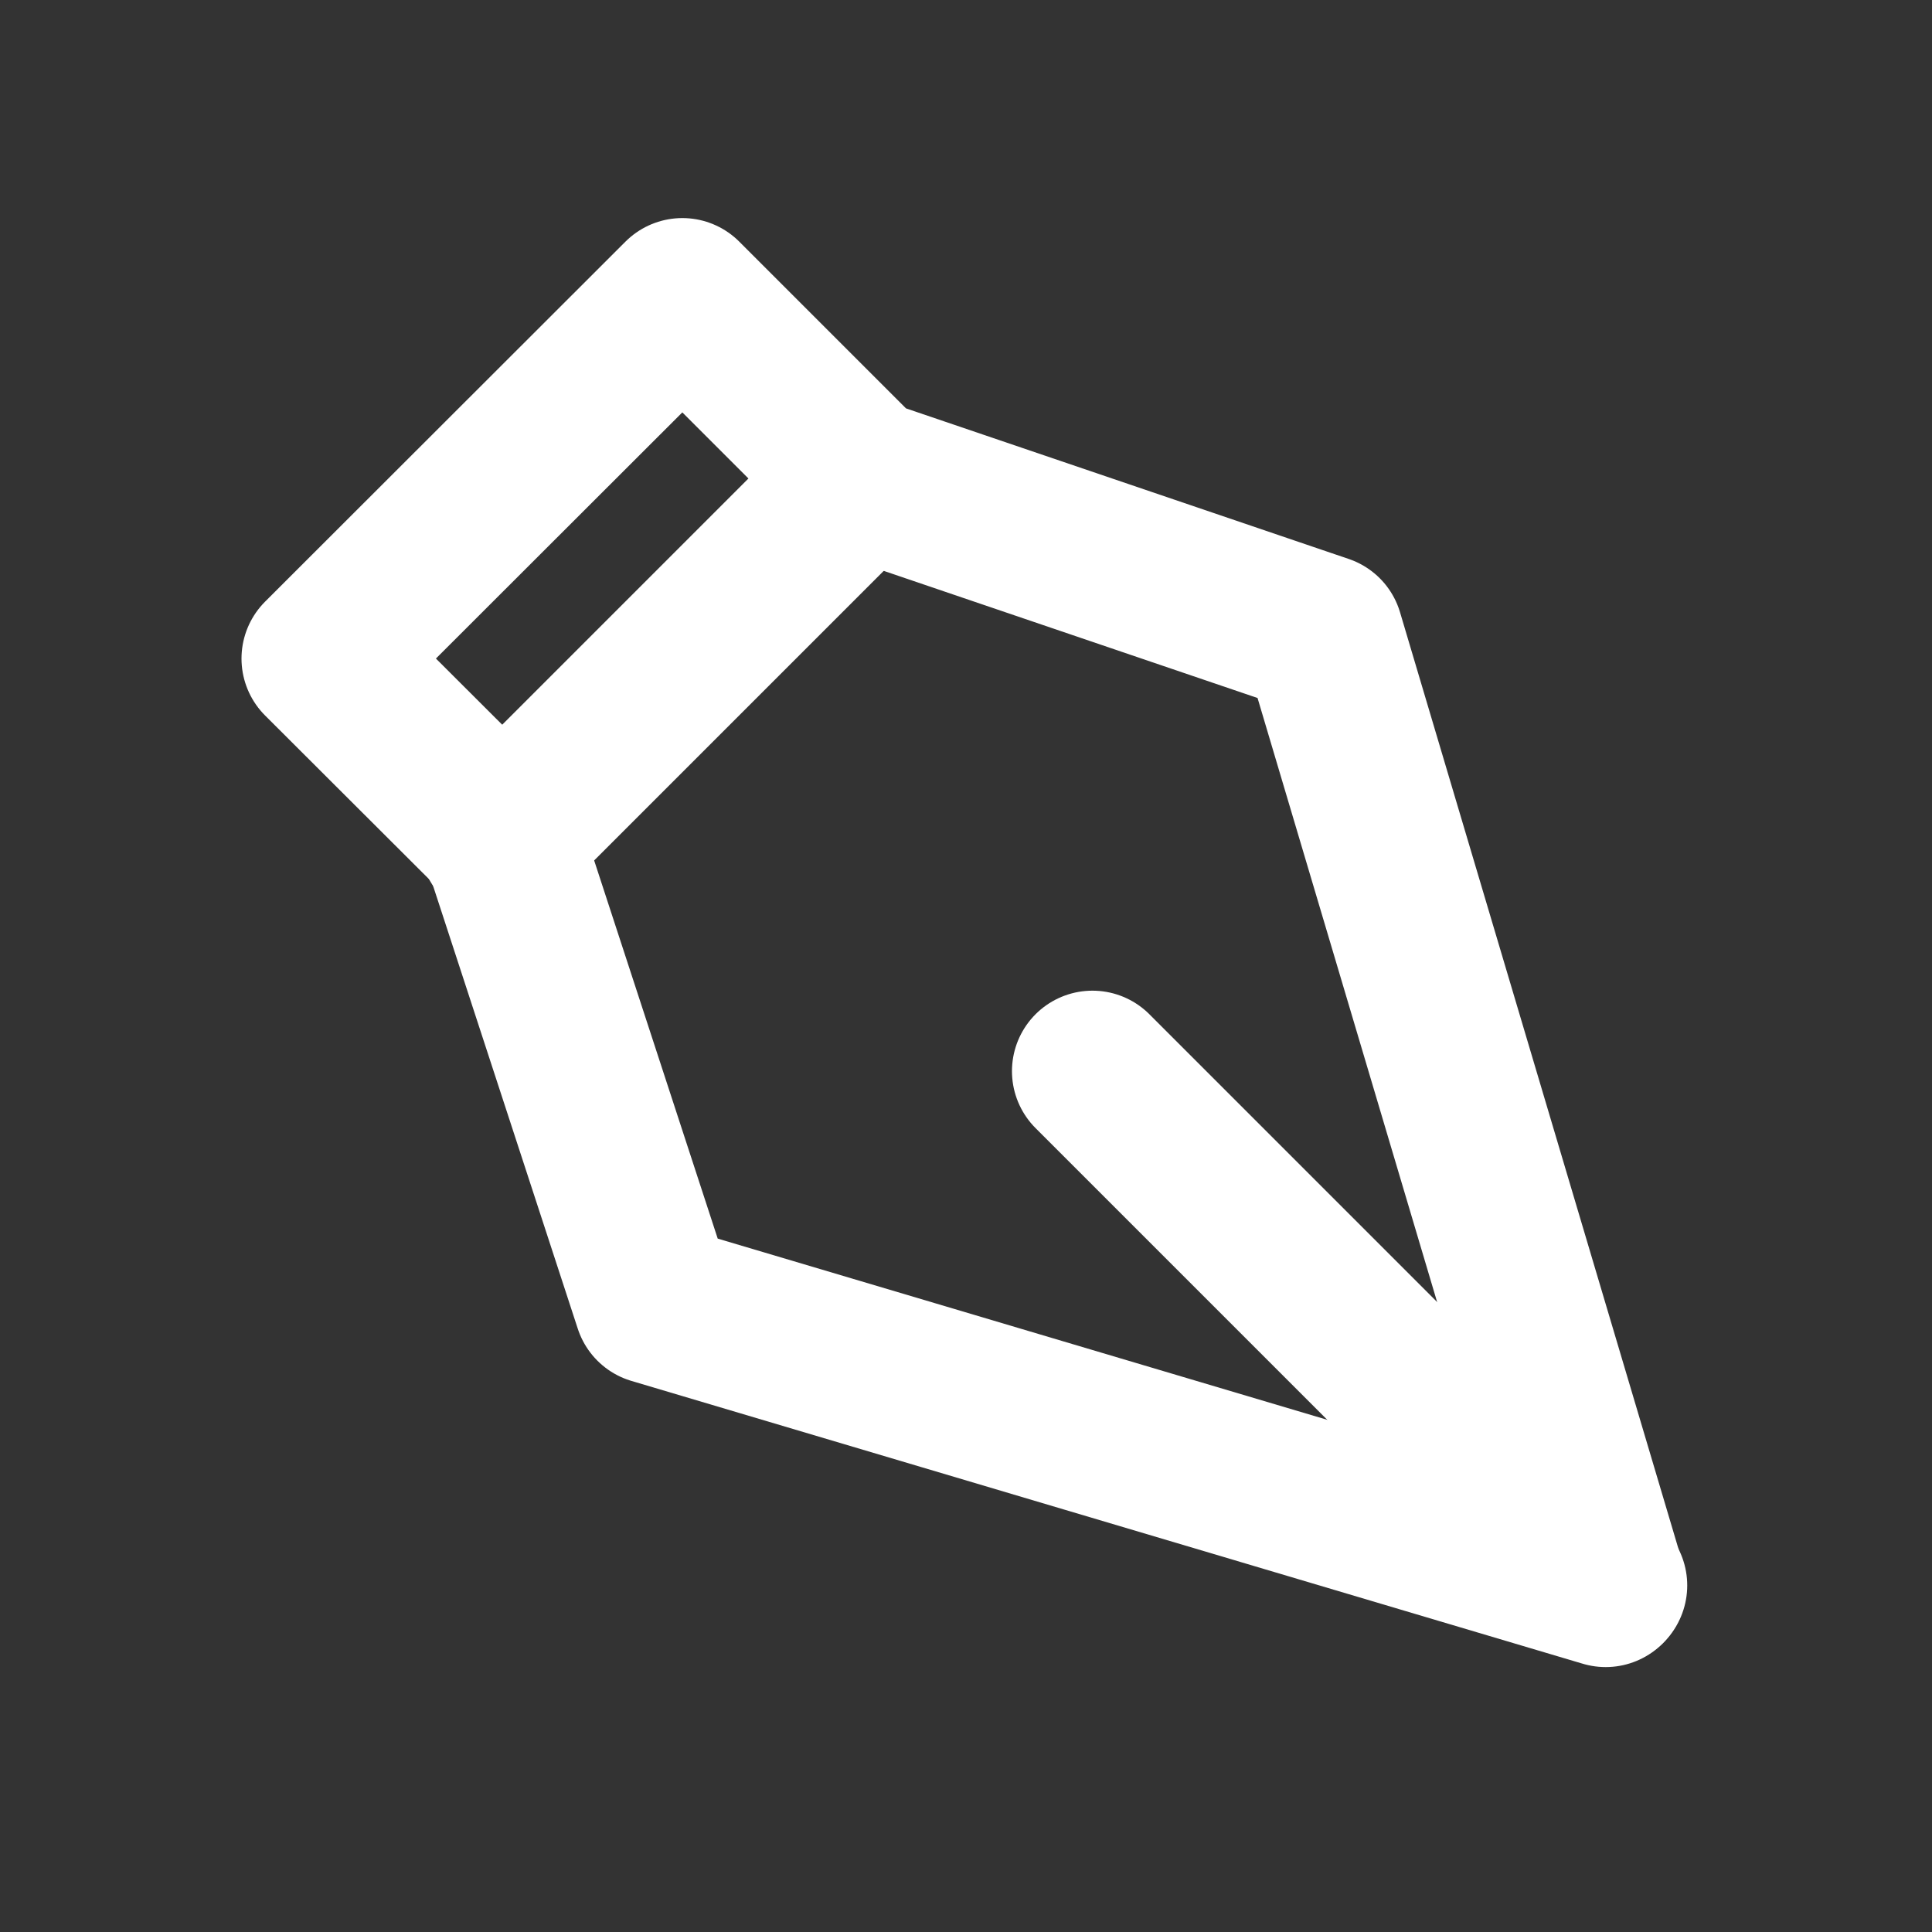 <svg xmlns="http://www.w3.org/2000/svg" width="48" height="48" viewBox="0 0 48 48"><rect x="0" y="0" width="48" height="48" fill="#333333" stroke="none"/><defs><style>.a,.b,.c{fill:none}.a,.b{stroke:#fff;stroke-linecap:round;stroke-width:4px}.a{stroke-linejoin:round}</style></defs><g transform="translate(0.604 0.419)"><path d="M3670.4,27.336l4.48,4.472,3.776,11.557,23.637,7.027-7.027-23.637-11.441-3.891-4.472-4.472Z" class="a" transform="translate(-3663.004 -11.393)"/><path d="M0,18.069V0" class="b" transform="translate(26.538 26.194) rotate(-45)"/><path d="M0,0H12.648" class="b" transform="translate(11.815 20.473) rotate(-45)"/><rect width="48" height="48" class="c" transform="translate(-0.604 -0.419)"/></g></svg>